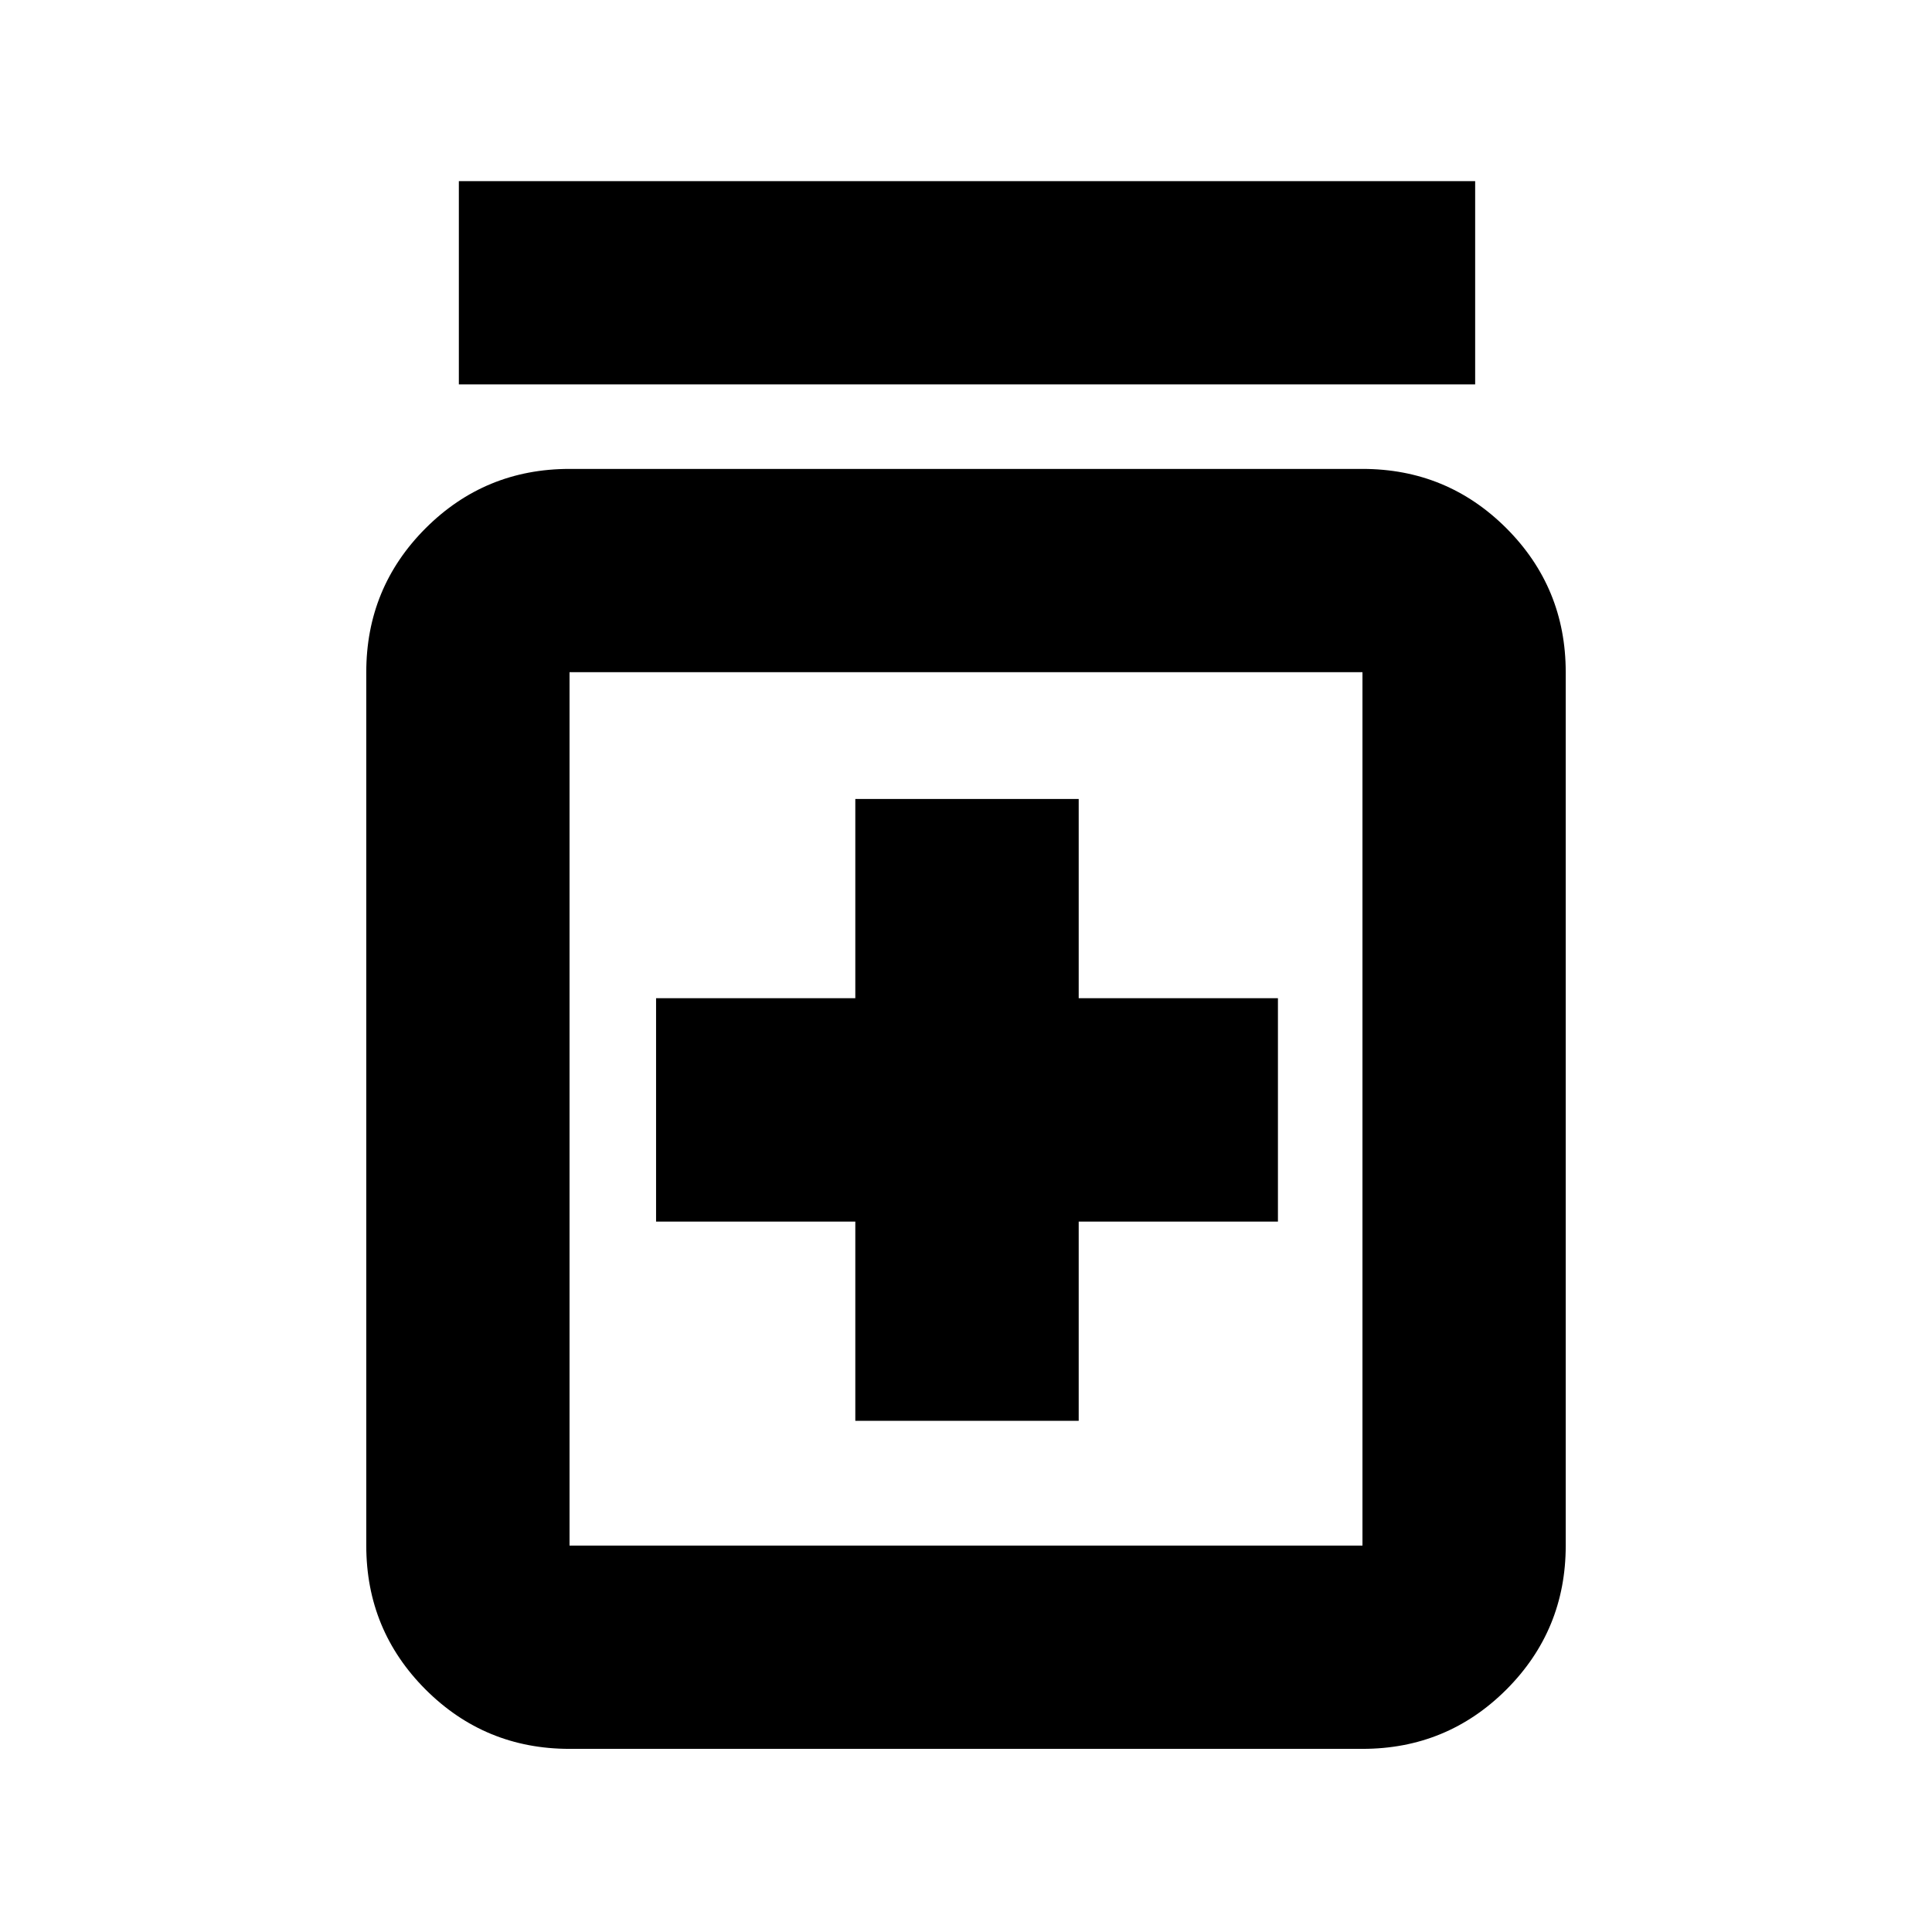 <svg xmlns="http://www.w3.org/2000/svg" height="24" width="24"><path d="M10.625 17.65H13.4v-2.475h2.475V12.4H13.4V9.925h-2.775V12.4H8.15v2.775h2.475Zm-3.55 4.075q-1.05 0-1.788-.737-.737-.738-.737-1.788V8.35q0-1.05.737-1.788.738-.737 1.788-.737h9.85q1.05 0 1.788.737.737.738.737 1.788V19.2q0 1.05-.737 1.788-.738.737-1.788.737Zm0-2.525h9.85V8.35h-9.85V19.2ZM5.7 4.775V2.25h12.625v2.525ZM7.075 8.35V19.2 8.35Z"/></svg>